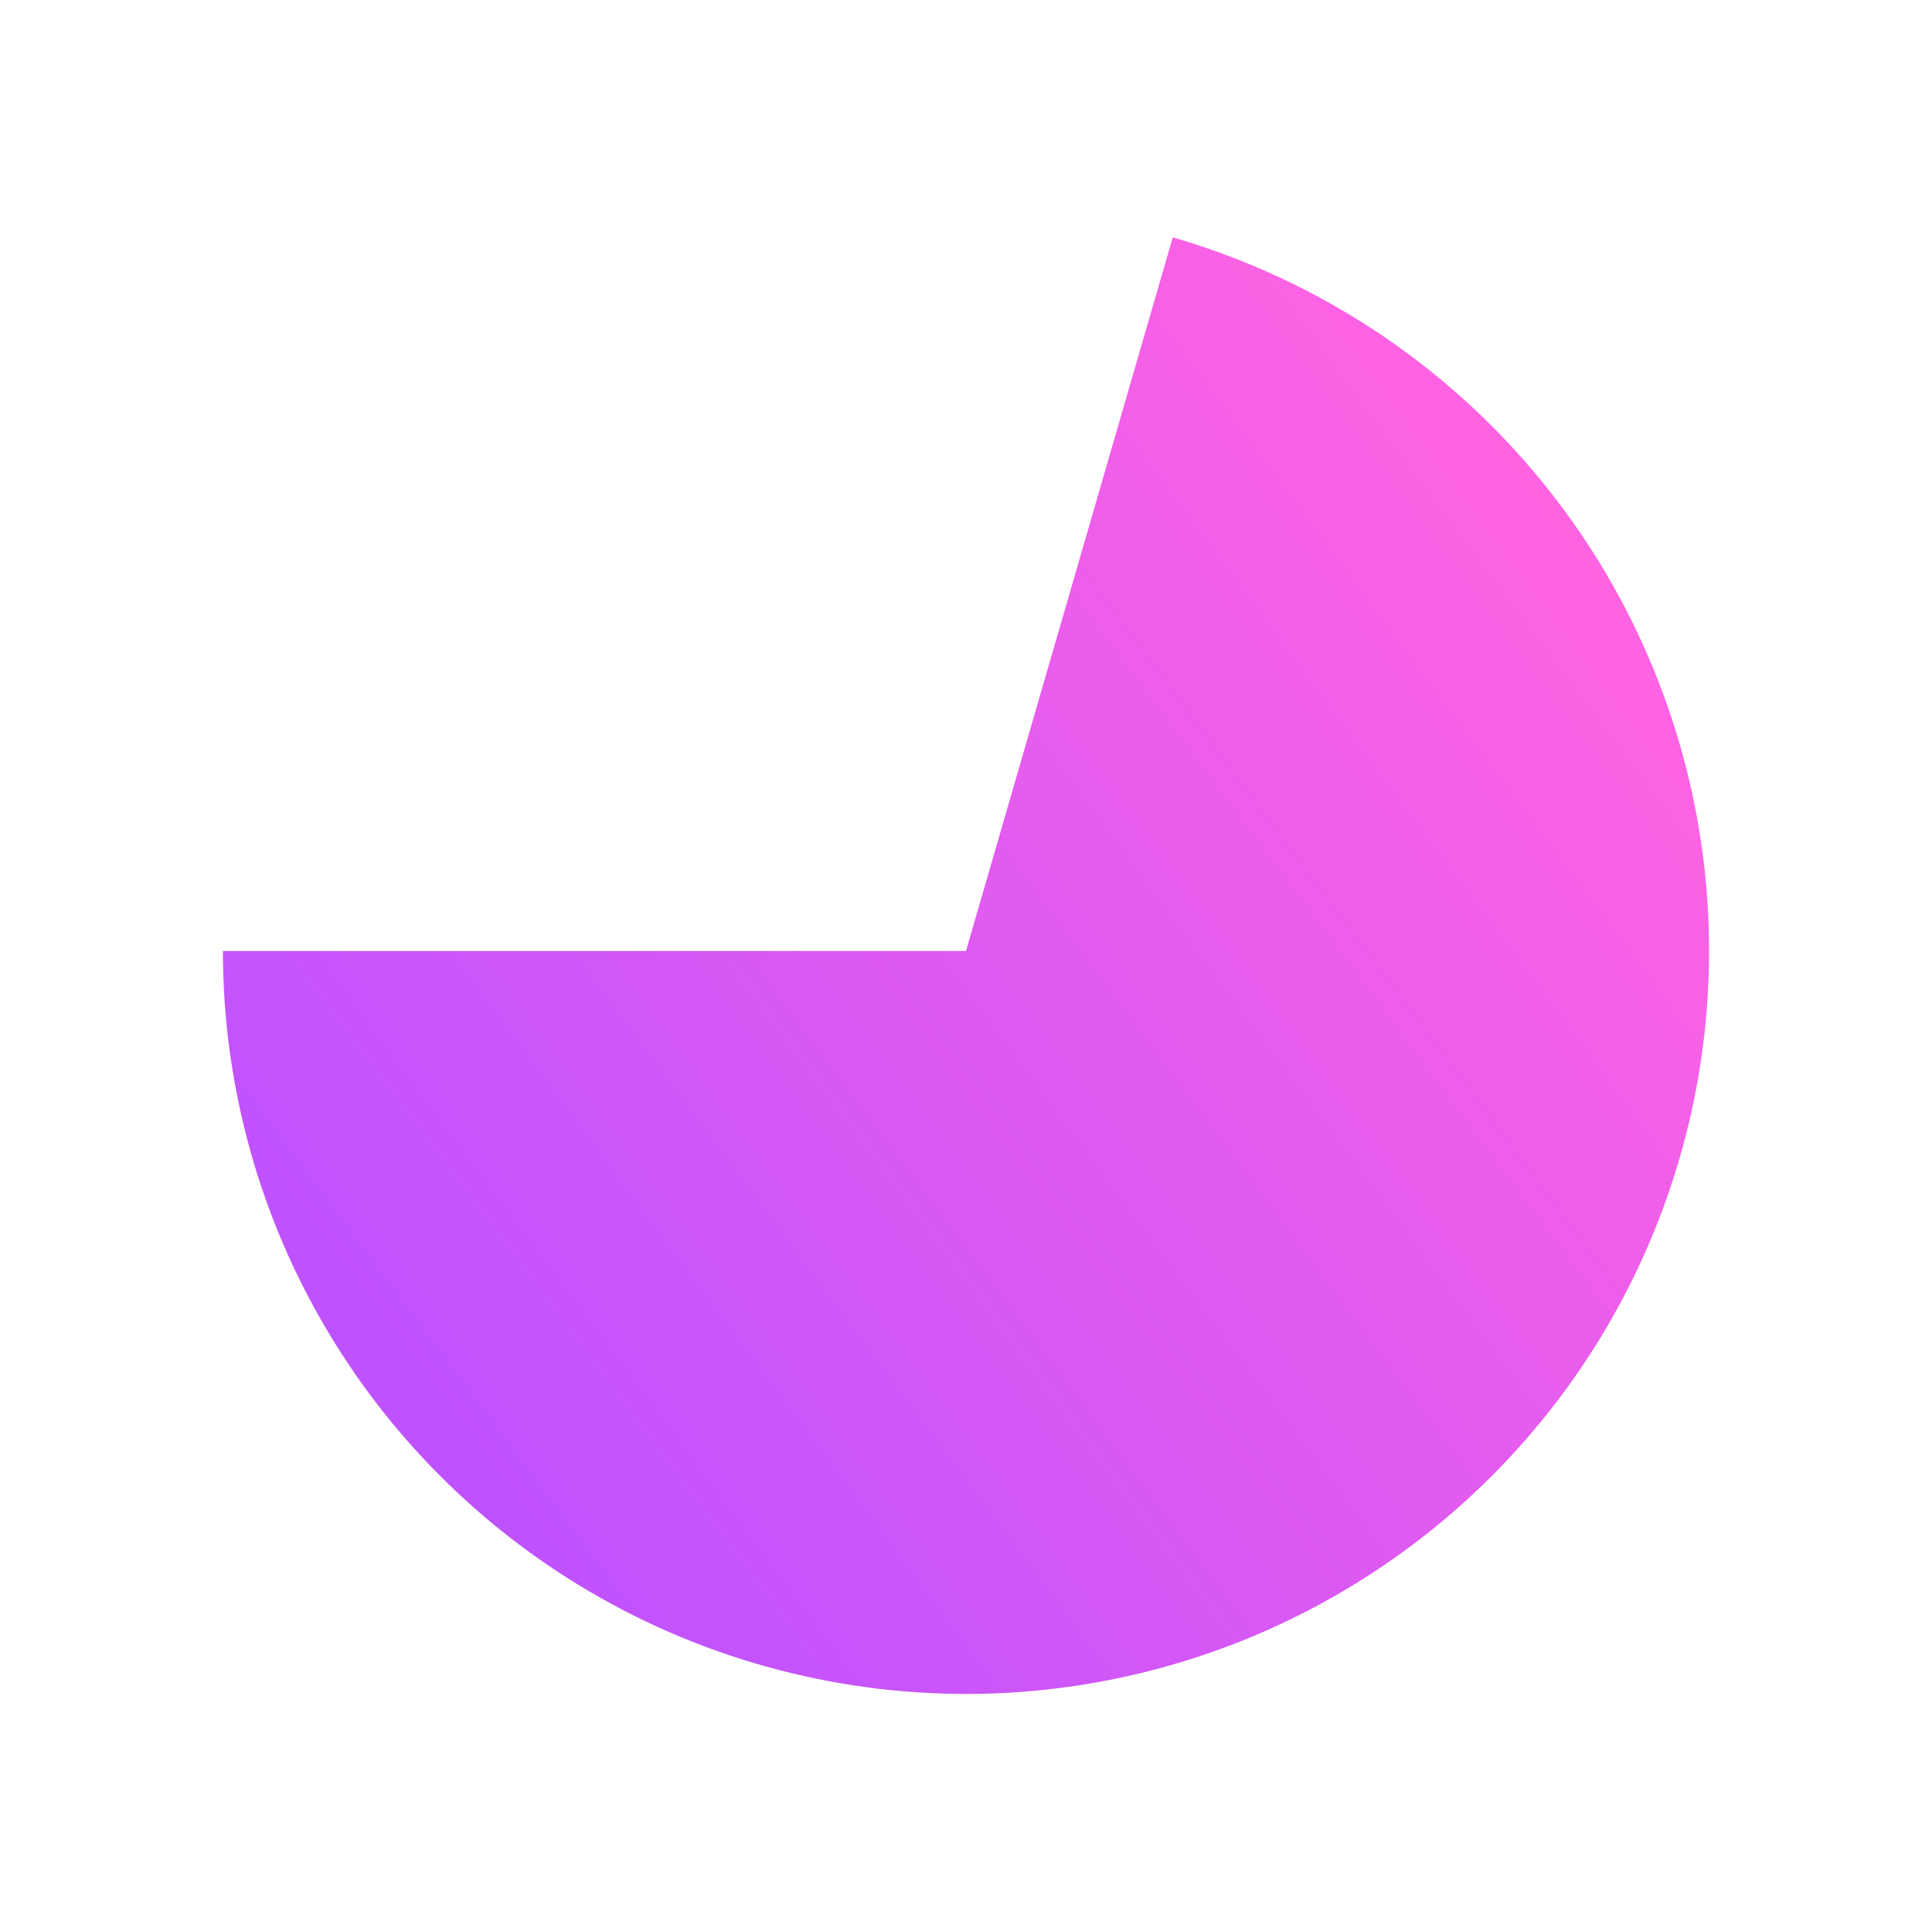 <svg width="130" height="129" viewBox="0 0 130 129" fill="none" xmlns="http://www.w3.org/2000/svg">
<g filter="url(#filter0_d_55_15)">
<path d="M15 64C15 73.29 17.588 82.395 22.474 90.296C27.359 98.197 34.349 104.581 42.66 108.732C50.971 112.882 60.273 114.635 69.525 113.795C78.776 112.954 87.61 109.553 95.037 103.972C102.463 98.392 108.188 90.853 111.57 82.201C114.951 73.548 115.855 64.125 114.181 54.988C112.507 45.85 108.32 37.36 102.09 30.469C95.861 23.578 87.834 18.559 78.912 15.974L65 64L15 64Z" fill="url(#paint0_linear_55_15)"/>
</g>
<defs>
<filter id="filter0_d_55_15" x="0" y="0.974" width="130" height="128.026" filterUnits="userSpaceOnUse" color-interpolation-filters="sRGB">
<feFlood flood-opacity="0" result="BackgroundImageFix"/>
<feColorMatrix in="SourceAlpha" type="matrix" values="0 0 0 0 0 0 0 0 0 0 0 0 0 0 0 0 0 0 127 0" result="hardAlpha"/>
<feMorphology radius="5" operator="dilate" in="SourceAlpha" result="effect1_dropShadow_55_15"/>
<feOffset/>
<feGaussianBlur stdDeviation="5"/>
<feComposite in2="hardAlpha" operator="out"/>
<feColorMatrix type="matrix" values="0 0 0 0 0.369 0 0 0 0 0.249 0 0 0 0 0.371 0 0 0 1 0"/>
<feBlend mode="normal" in2="BackgroundImageFix" result="effect1_dropShadow_55_15"/>
<feBlend mode="normal" in="SourceGraphic" in2="effect1_dropShadow_55_15" result="shape"/>
</filter>
<linearGradient id="paint0_linear_55_15" x1="26.857" y1="93.571" x2="105.857" y2="34.714" gradientUnits="userSpaceOnUse">
<stop stop-color="#BF52FF"/>
<stop offset="1" stop-color="#FF63E2"/>
</linearGradient>
</defs>
</svg>
